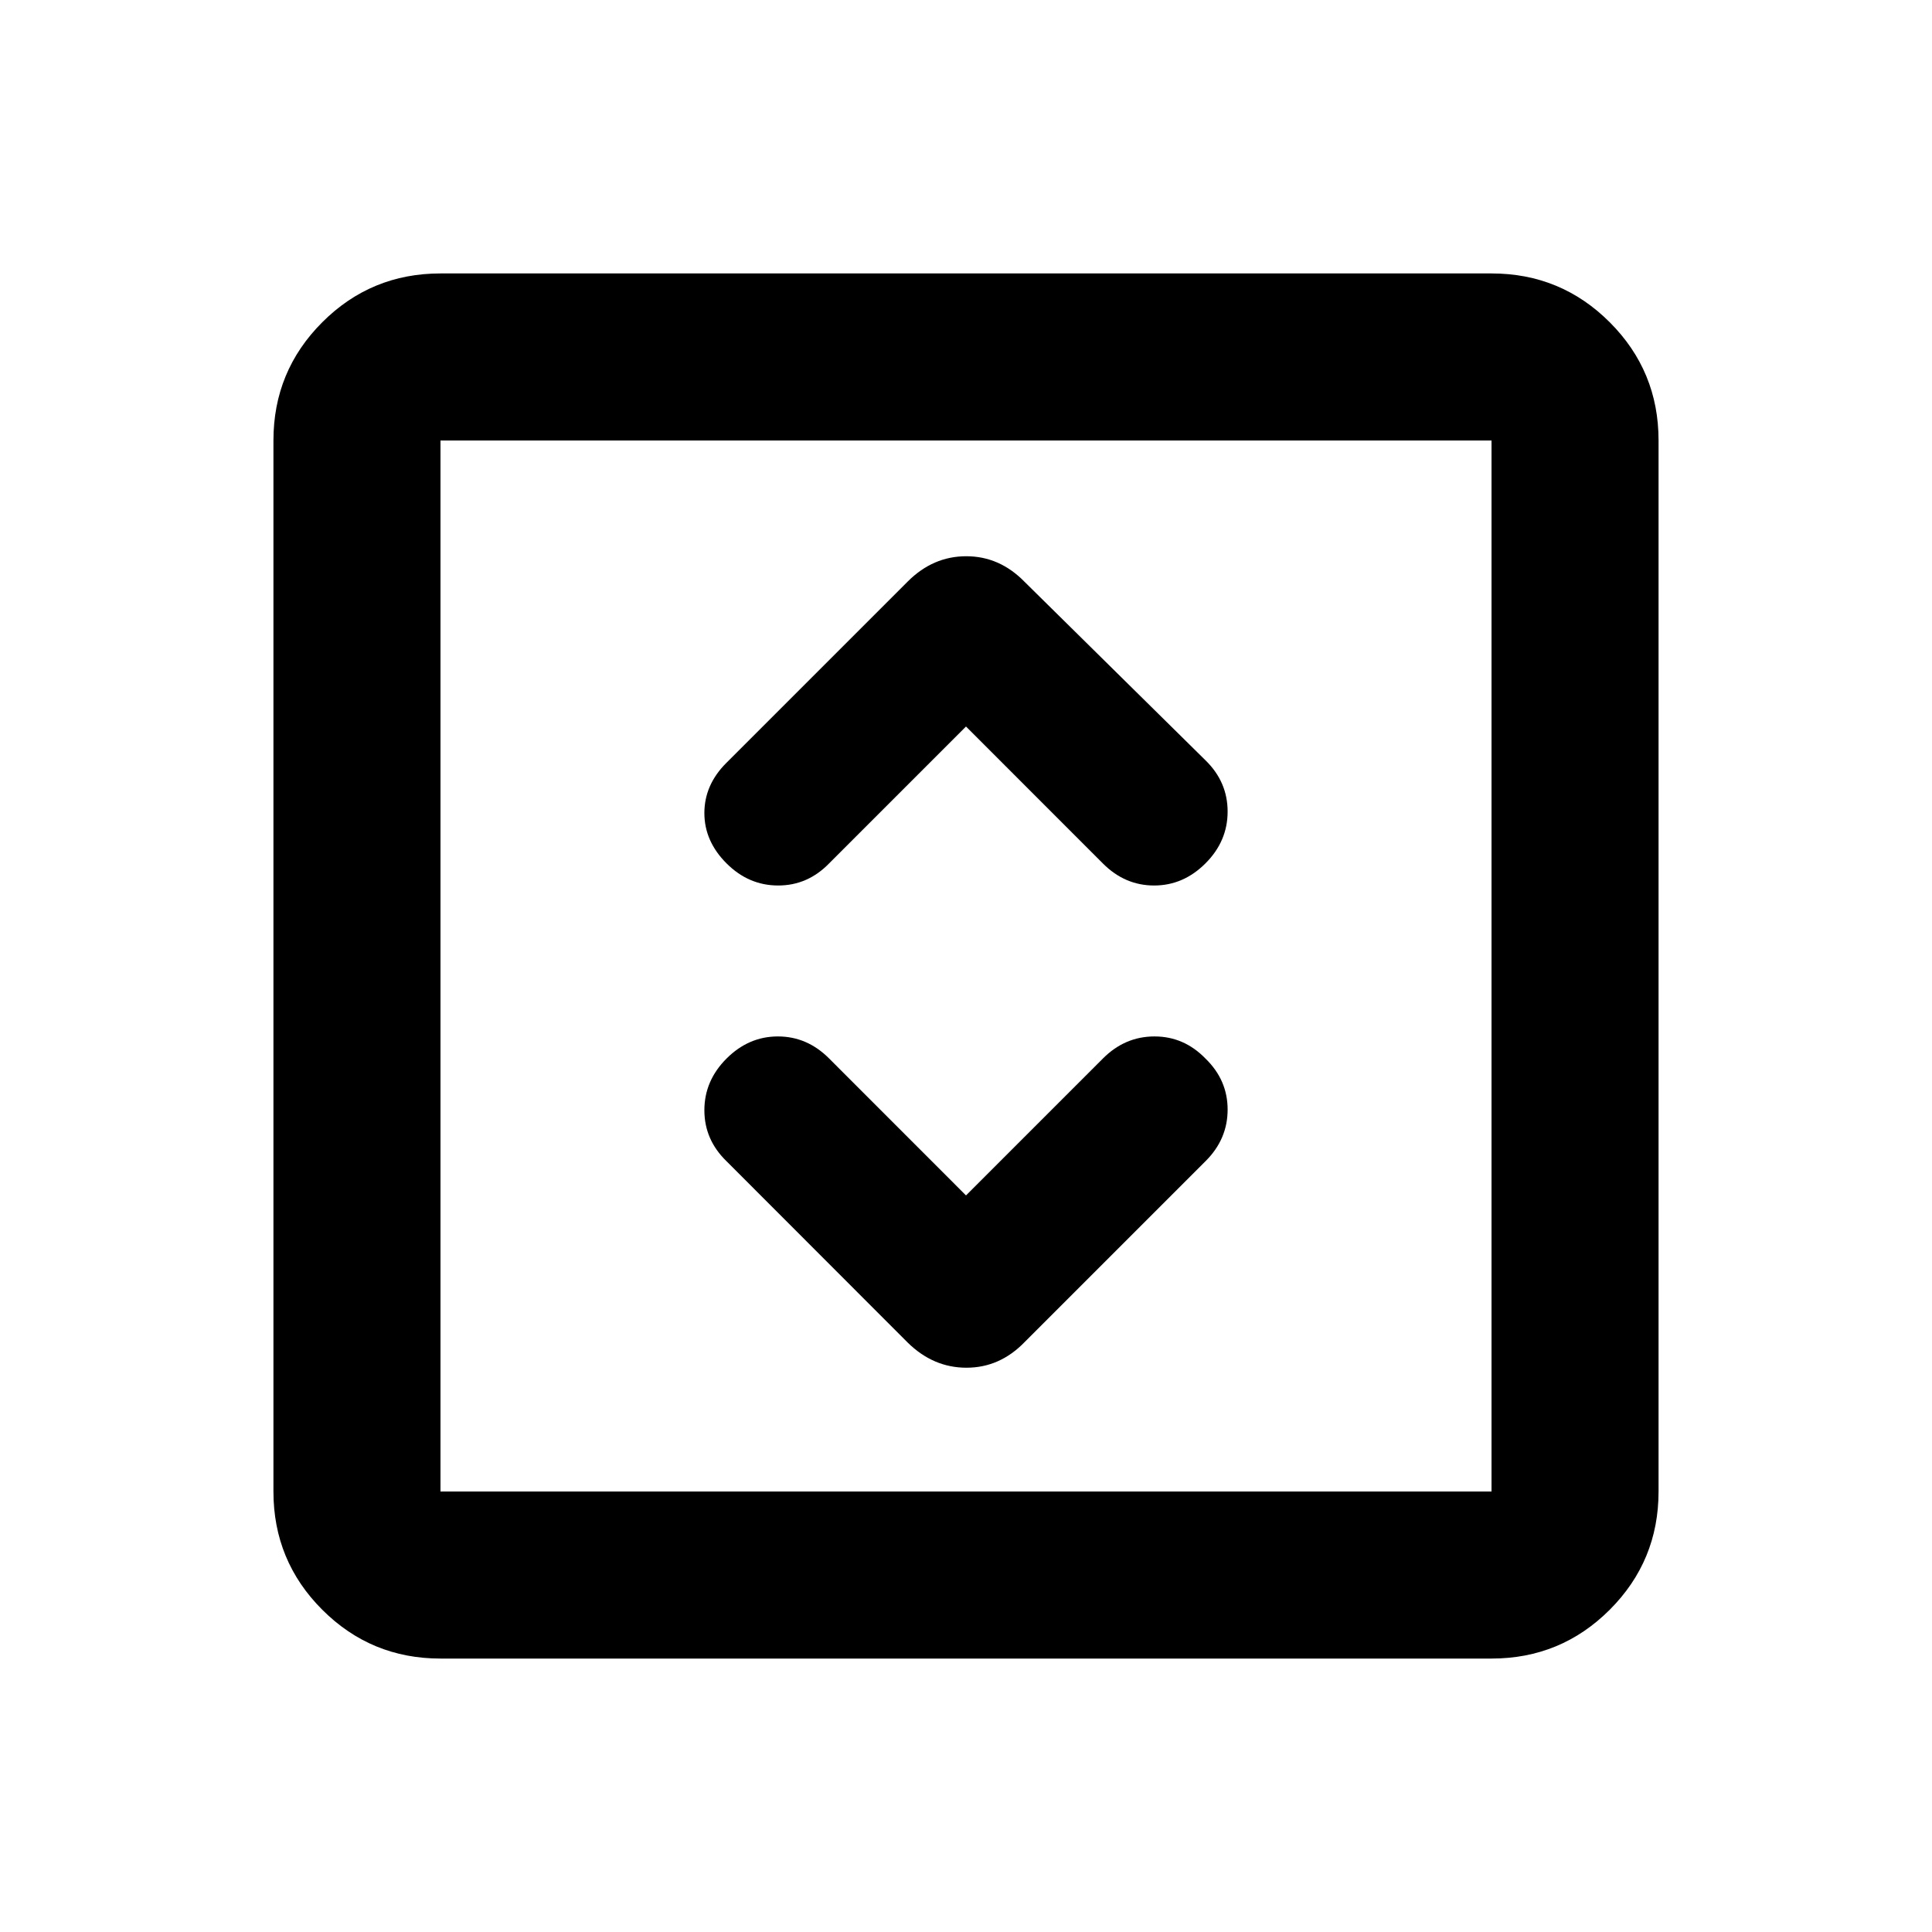 <svg xmlns="http://www.w3.org/2000/svg" height="20" viewBox="0 -960 960 960" width="20"><path d="m480-366-68.07-68.1Q401.04-445 386.52-445T361-434q-11 11-11 25.67 0 14.66 11 25.33l89.98 90.07q12.72 12.54 29.25 12.54t28.84-12.68l90.07-90.07Q610-394 610-408.67q0-14.66-11-25.33-10.67-11-25.33-11-14.67 0-25.57 10.9L480-366Zm0-233 68.07 68.1q10.89 10.9 25.41 10.9T599-531q11-11 11-25.73t-10.96-25.44l-89.97-88.76q-12.4-12.68-28.93-12.68t-29.08 12.55l-90.18 90.18Q350-570 350-556q0 14 11 25t25.67 11q14.66 0 25.33-11l68-68ZM218.87-135.87q-34.48 0-58.74-24.26-24.26-24.26-24.26-58.74v-522.26q0-34.48 24.26-58.74 24.26-24.26 58.74-24.26h522.26q34.48 0 58.74 24.26 24.26 24.26 24.26 58.74v522.26q0 34.48-24.26 58.74-24.26 24.26-58.74 24.26H218.87Zm0-83h522.26v-522.26H218.87v522.26Zm0-522.26v522.26-522.26Z"/></svg>